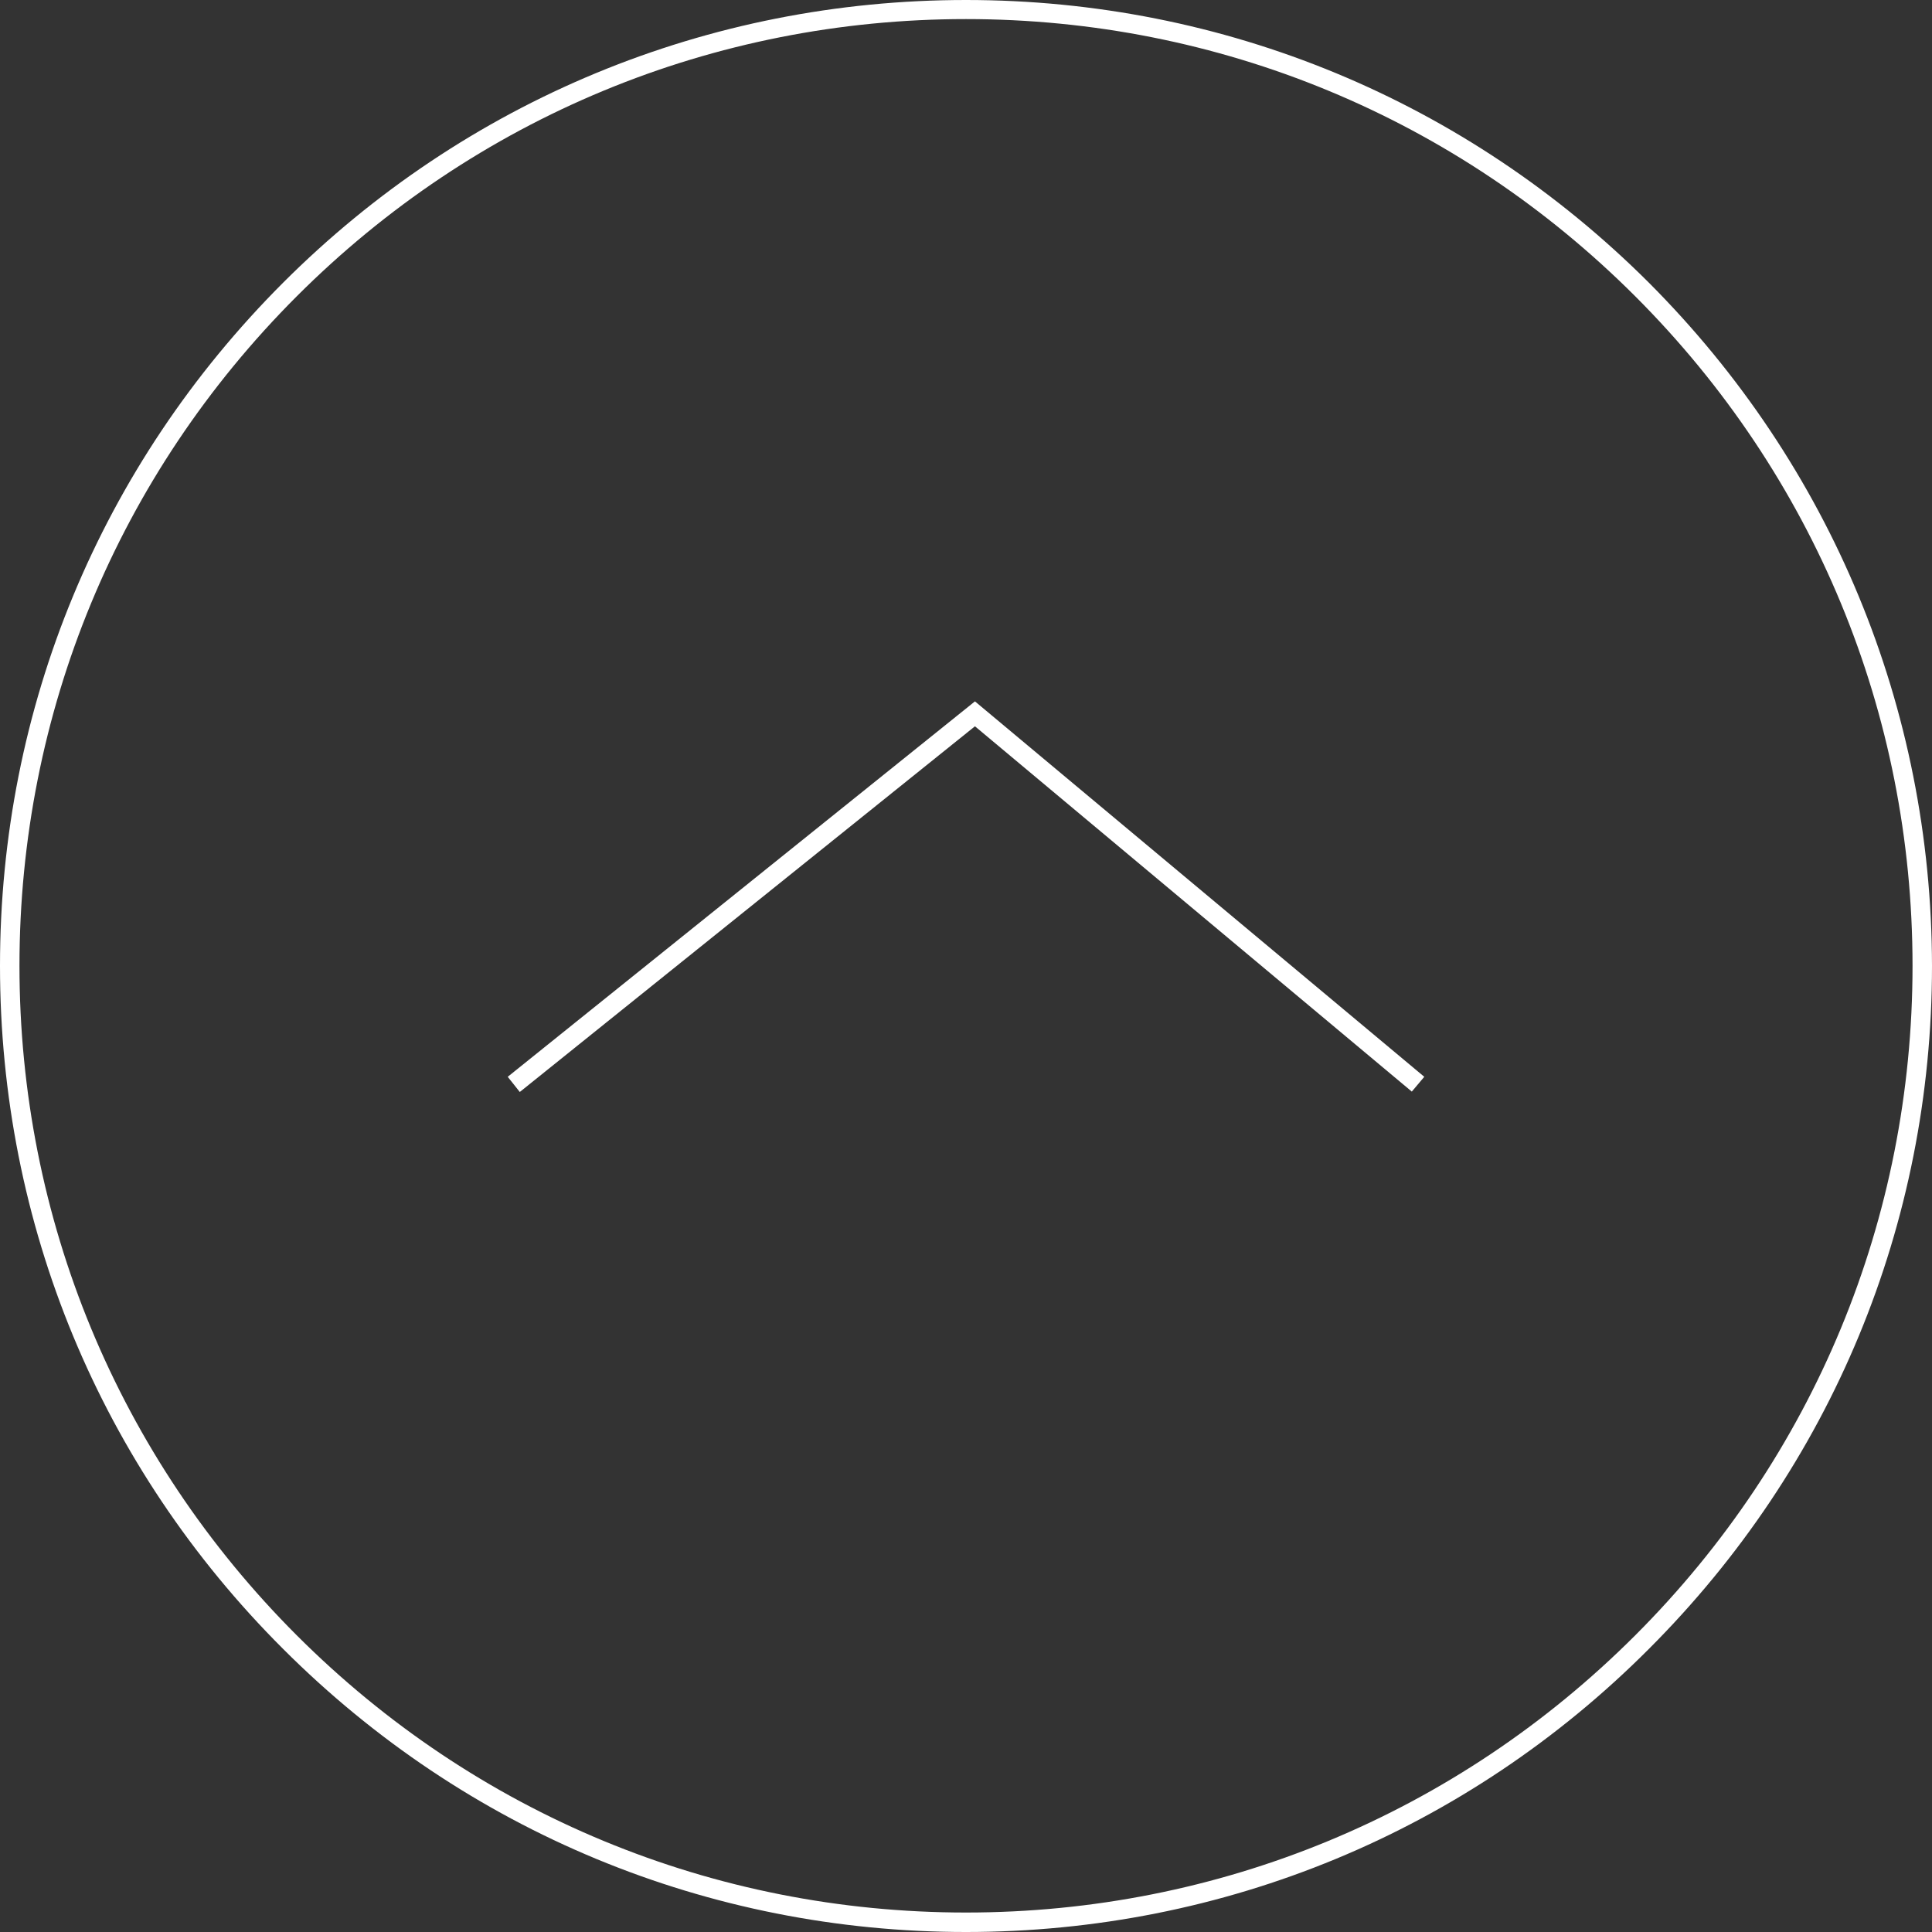 <svg preserveAspectRatio="none" data-bbox="35.35 35.4 496.2 496.1" viewBox="35.35 35.4 496.2 496.1" height="566.9" width="566.9" xmlns="http://www.w3.org/2000/svg" data-type="shape" role="presentation" aria-hidden="true">
    <rect x="35.35" y="35.4" width="496.2" height="496.1" fill="#333333" stroke="none"/>
    <g>
        <path style="fill:#FFFFFF;" d="M458.85 108c-46.9-46.8-109.2-72.6-175.4-72.6s-128.6 25.8-175.4 72.6c-46.9 46.9-72.7 109.2-72.7 175.4 0 66.3 25.8 128.6 72.7 175.4 46.9 46.9 109.2 72.7 175.4 72.7s128.6-25.8 175.4-72.7c46.9-46.9 72.7-109.1 72.7-175.4-.1-66.2-25.9-128.5-72.7-175.4zm-3.5 347.3c-45.9 45.9-107 71.2-171.9 71.2s-126-25.3-171.9-71.2-71.2-107-71.2-171.9 25.3-126 71.2-171.9 107-71.2 171.9-71.2 126 25.3 171.9 71.2 71.2 107 71.2 171.9-25.3 126-71.2 171.9z"></path>
        <path style="fill:#FFFFFF;" d="M165.75 311.9l3.1 3.9 116.9-93.9 112.2 93.8 3.2-3.8-115.4-96.4-120 96.4z"></path>
    </g>
</svg>